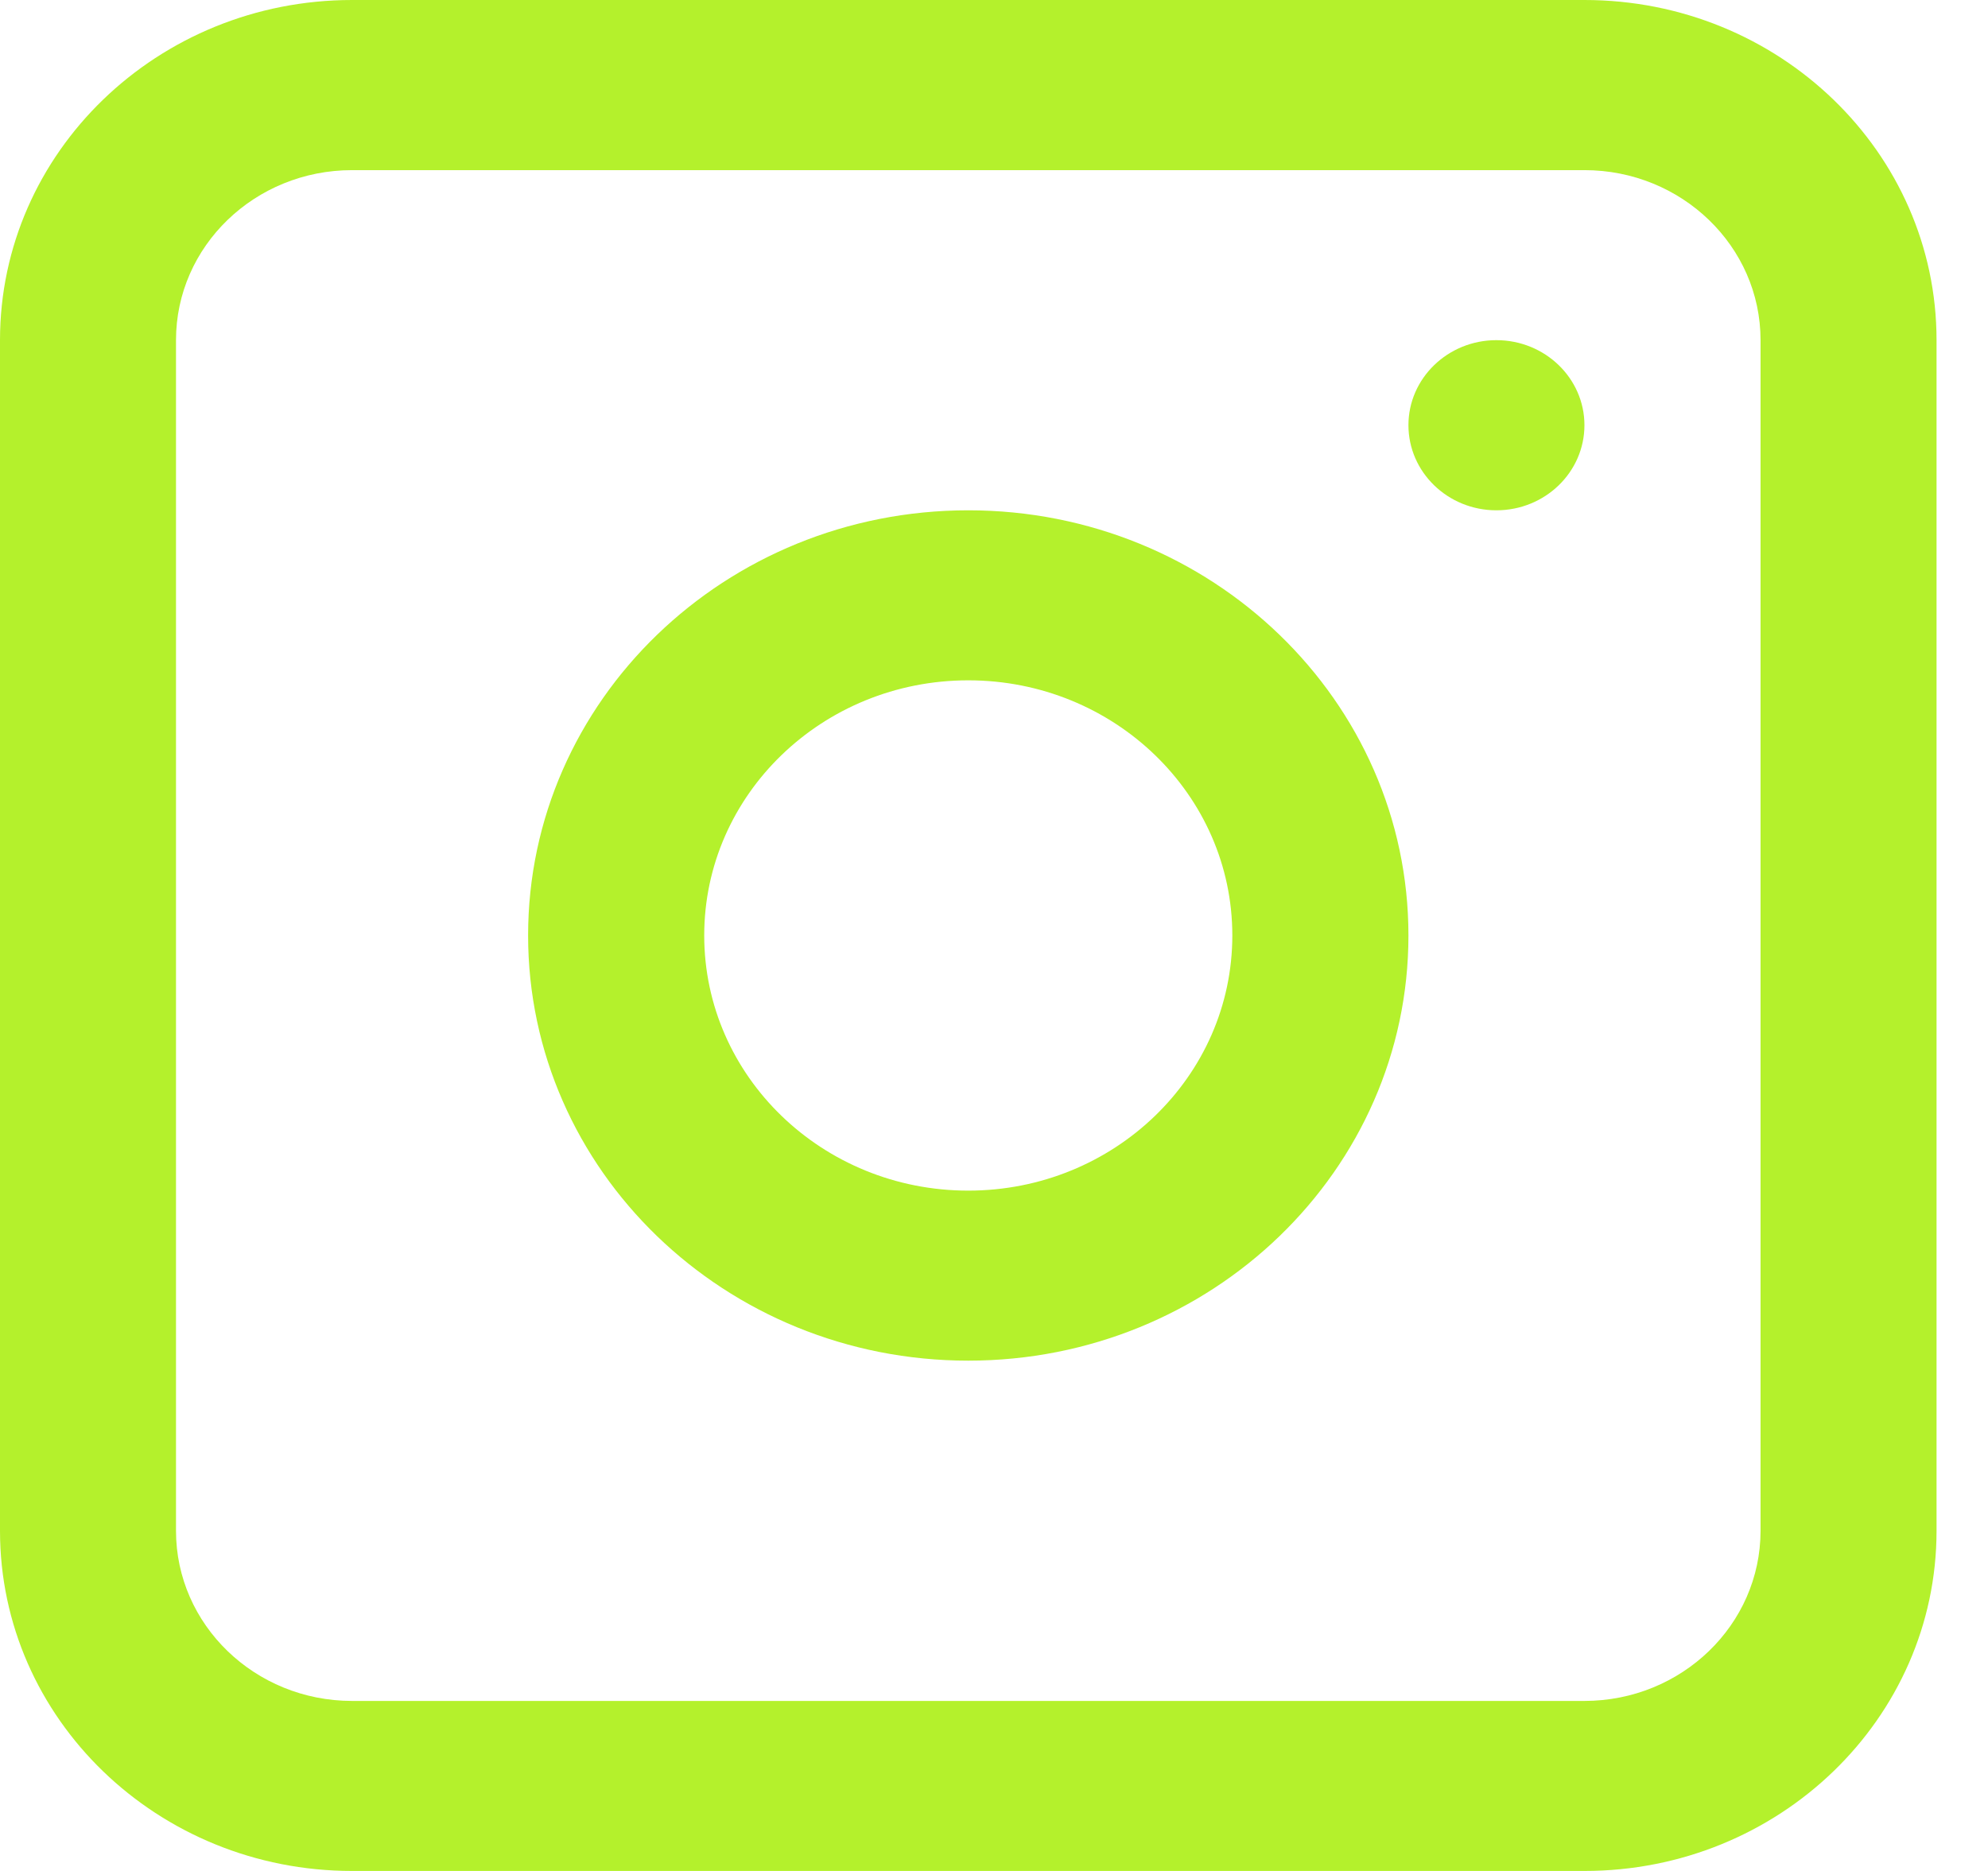 <svg width="17" height="16" viewBox="0 0 17 16" fill="none" xmlns="http://www.w3.org/2000/svg">
<path fill-rule="evenodd" clip-rule="evenodd" d="M8.28 4.364C6.201 4.364 4.516 5.992 4.516 8C4.516 10.008 6.201 11.636 8.28 11.636C10.359 11.636 12.044 10.008 12.044 8C12.044 5.992 10.359 4.364 8.28 4.364ZM6.022 8C6.022 9.205 7.033 10.182 8.28 10.182C9.527 10.182 10.538 9.205 10.538 8C10.538 6.795 9.527 5.818 8.28 5.818C7.033 5.818 6.022 6.795 6.022 8Z" fill="#B4F12C"/>
<path d="M12.796 2.909C12.381 2.909 12.044 3.235 12.044 3.636C12.044 4.038 12.381 4.364 12.796 4.364C13.212 4.364 13.549 4.038 13.549 3.636C13.549 3.235 13.212 2.909 12.796 2.909Z" fill="#B4F12C"/>
<path fill-rule="evenodd" clip-rule="evenodd" d="M3.011 0C1.348 0 0 1.302 0 2.909V13.091C0 14.698 1.348 16 3.011 16H13.549C15.212 16 16.56 14.698 16.56 13.091V2.909C16.56 1.302 15.212 0 13.549 0H3.011ZM13.549 1.455H3.011C2.179 1.455 1.505 2.106 1.505 2.909V13.091C1.505 13.894 2.179 14.546 3.011 14.546H13.549C14.38 14.546 15.055 13.894 15.055 13.091V2.909C15.055 2.106 14.38 1.455 13.549 1.455Z" fill="#B4F12C"/>
</svg>
